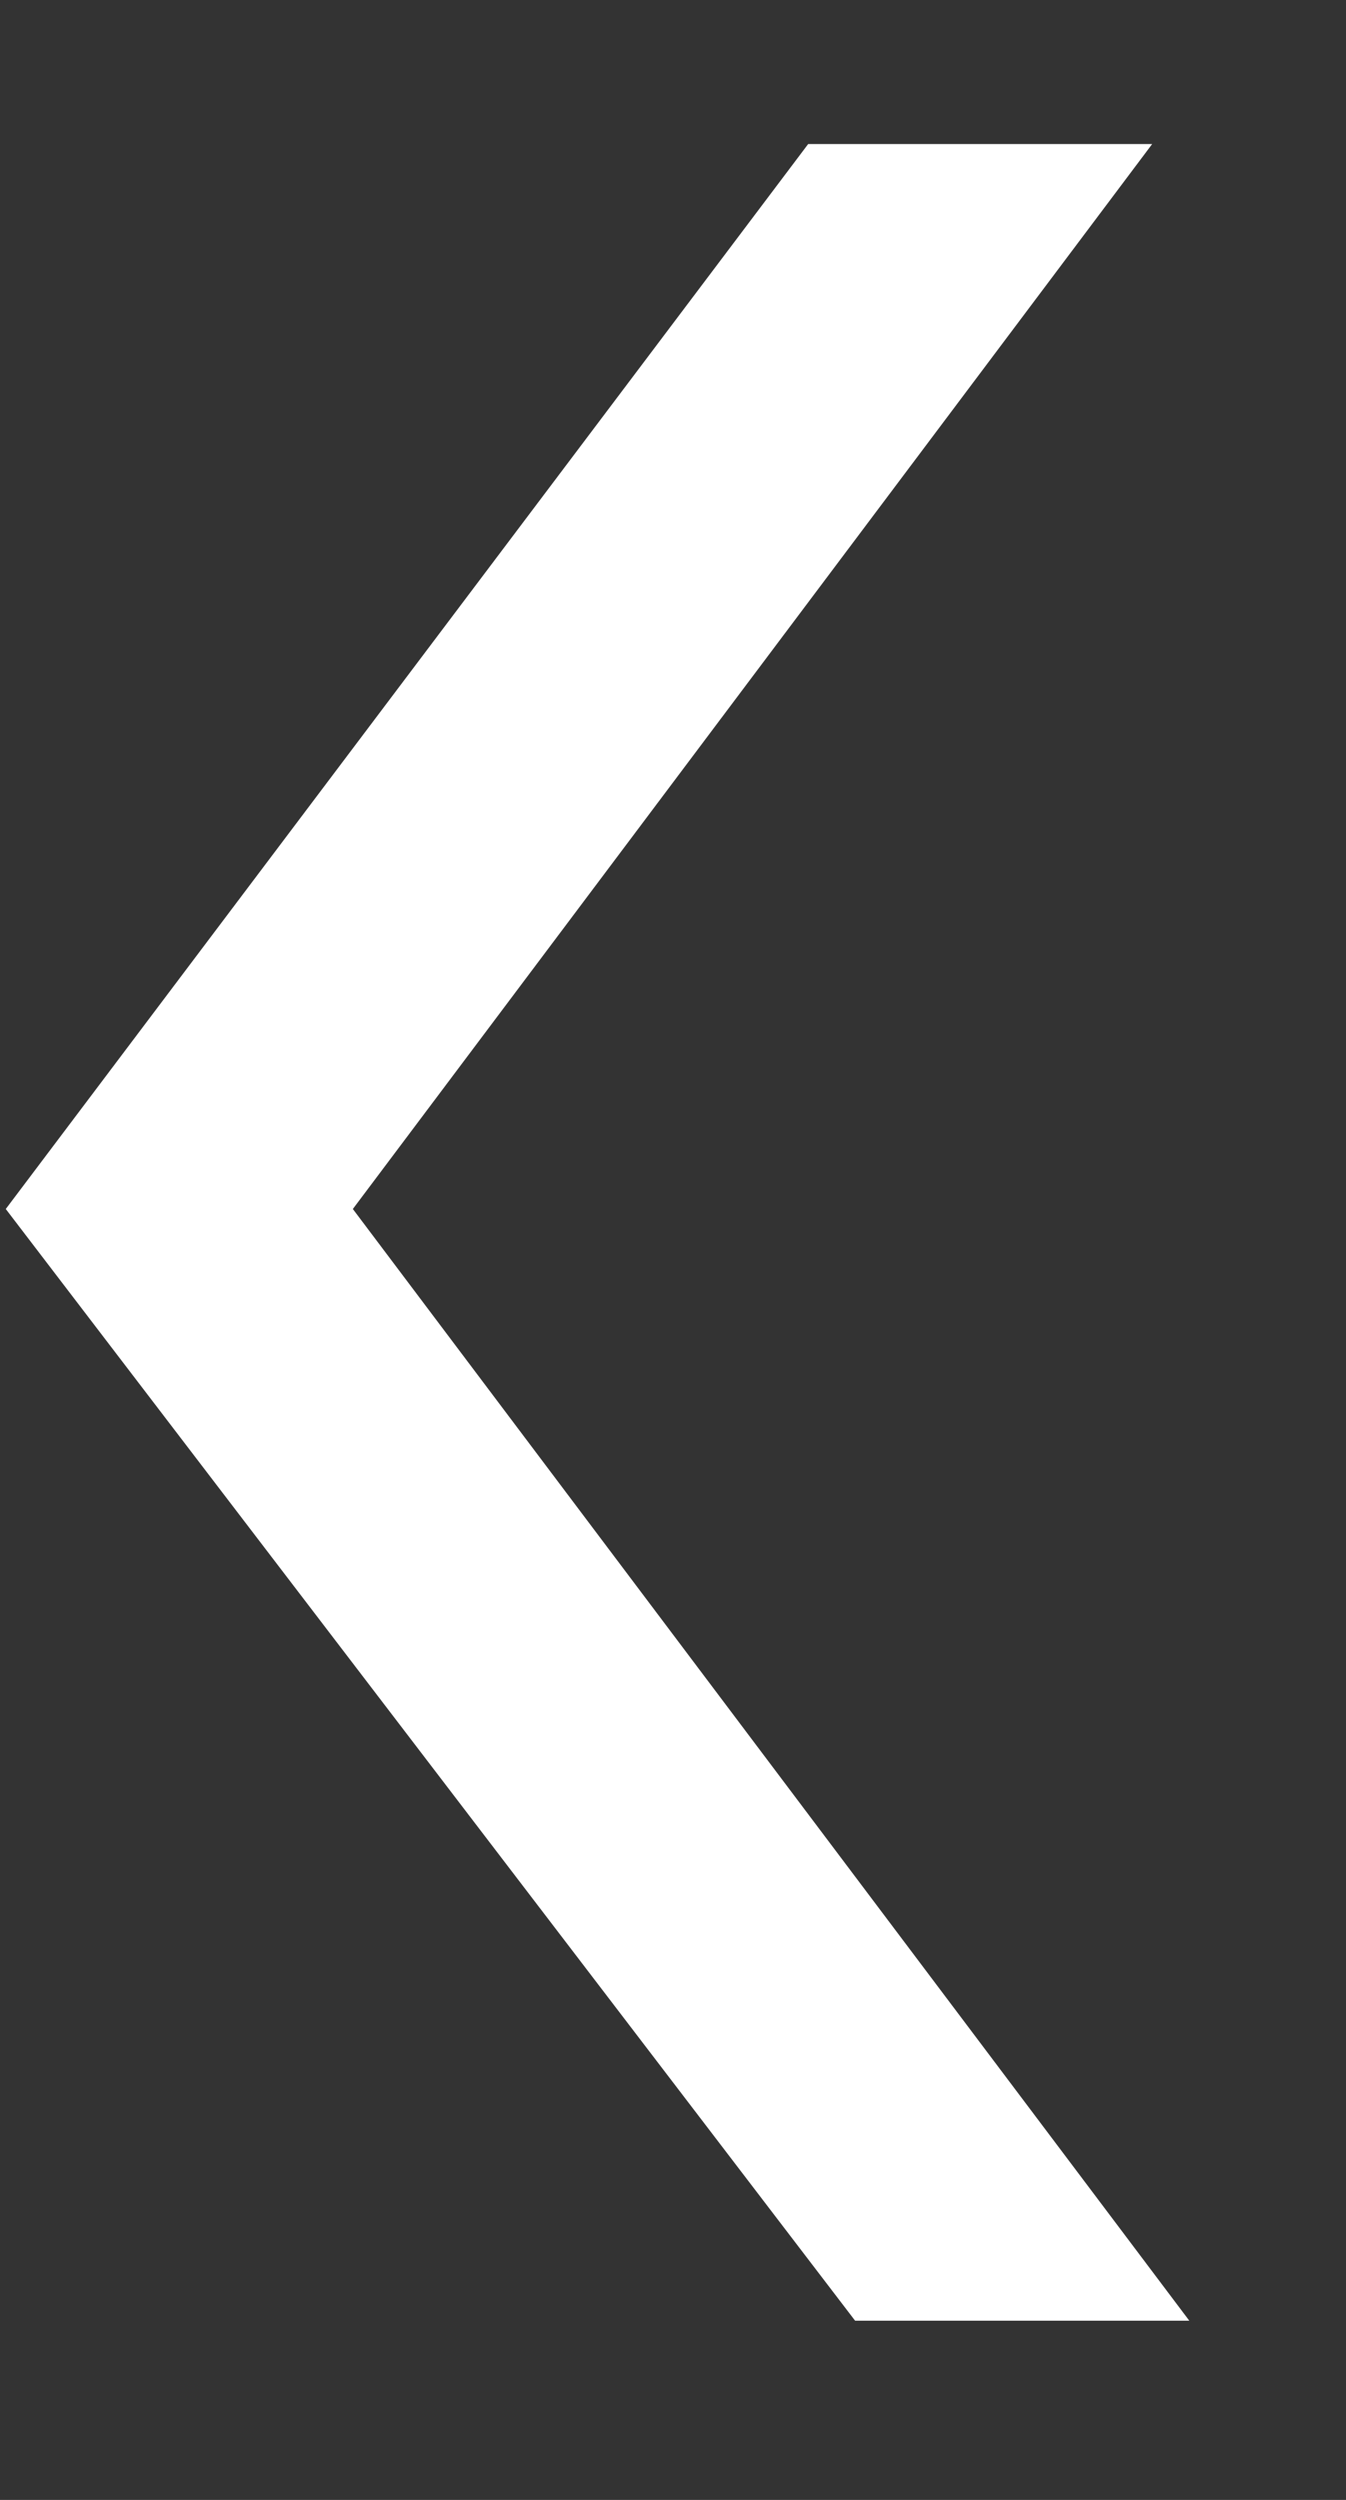 <svg width="7" height="13" viewBox="0 0 7 13" fill="none" xmlns="http://www.w3.org/2000/svg">
<rect x="0" y="0" width="7" height="13" fill="#333333" stroke="none"/>
<path d="M4.203 0.749L0.03 6.287L4.447 12.068H6.185L1.835 6.287L5.992 0.749H4.203Z" fill="white"/>
</svg>
